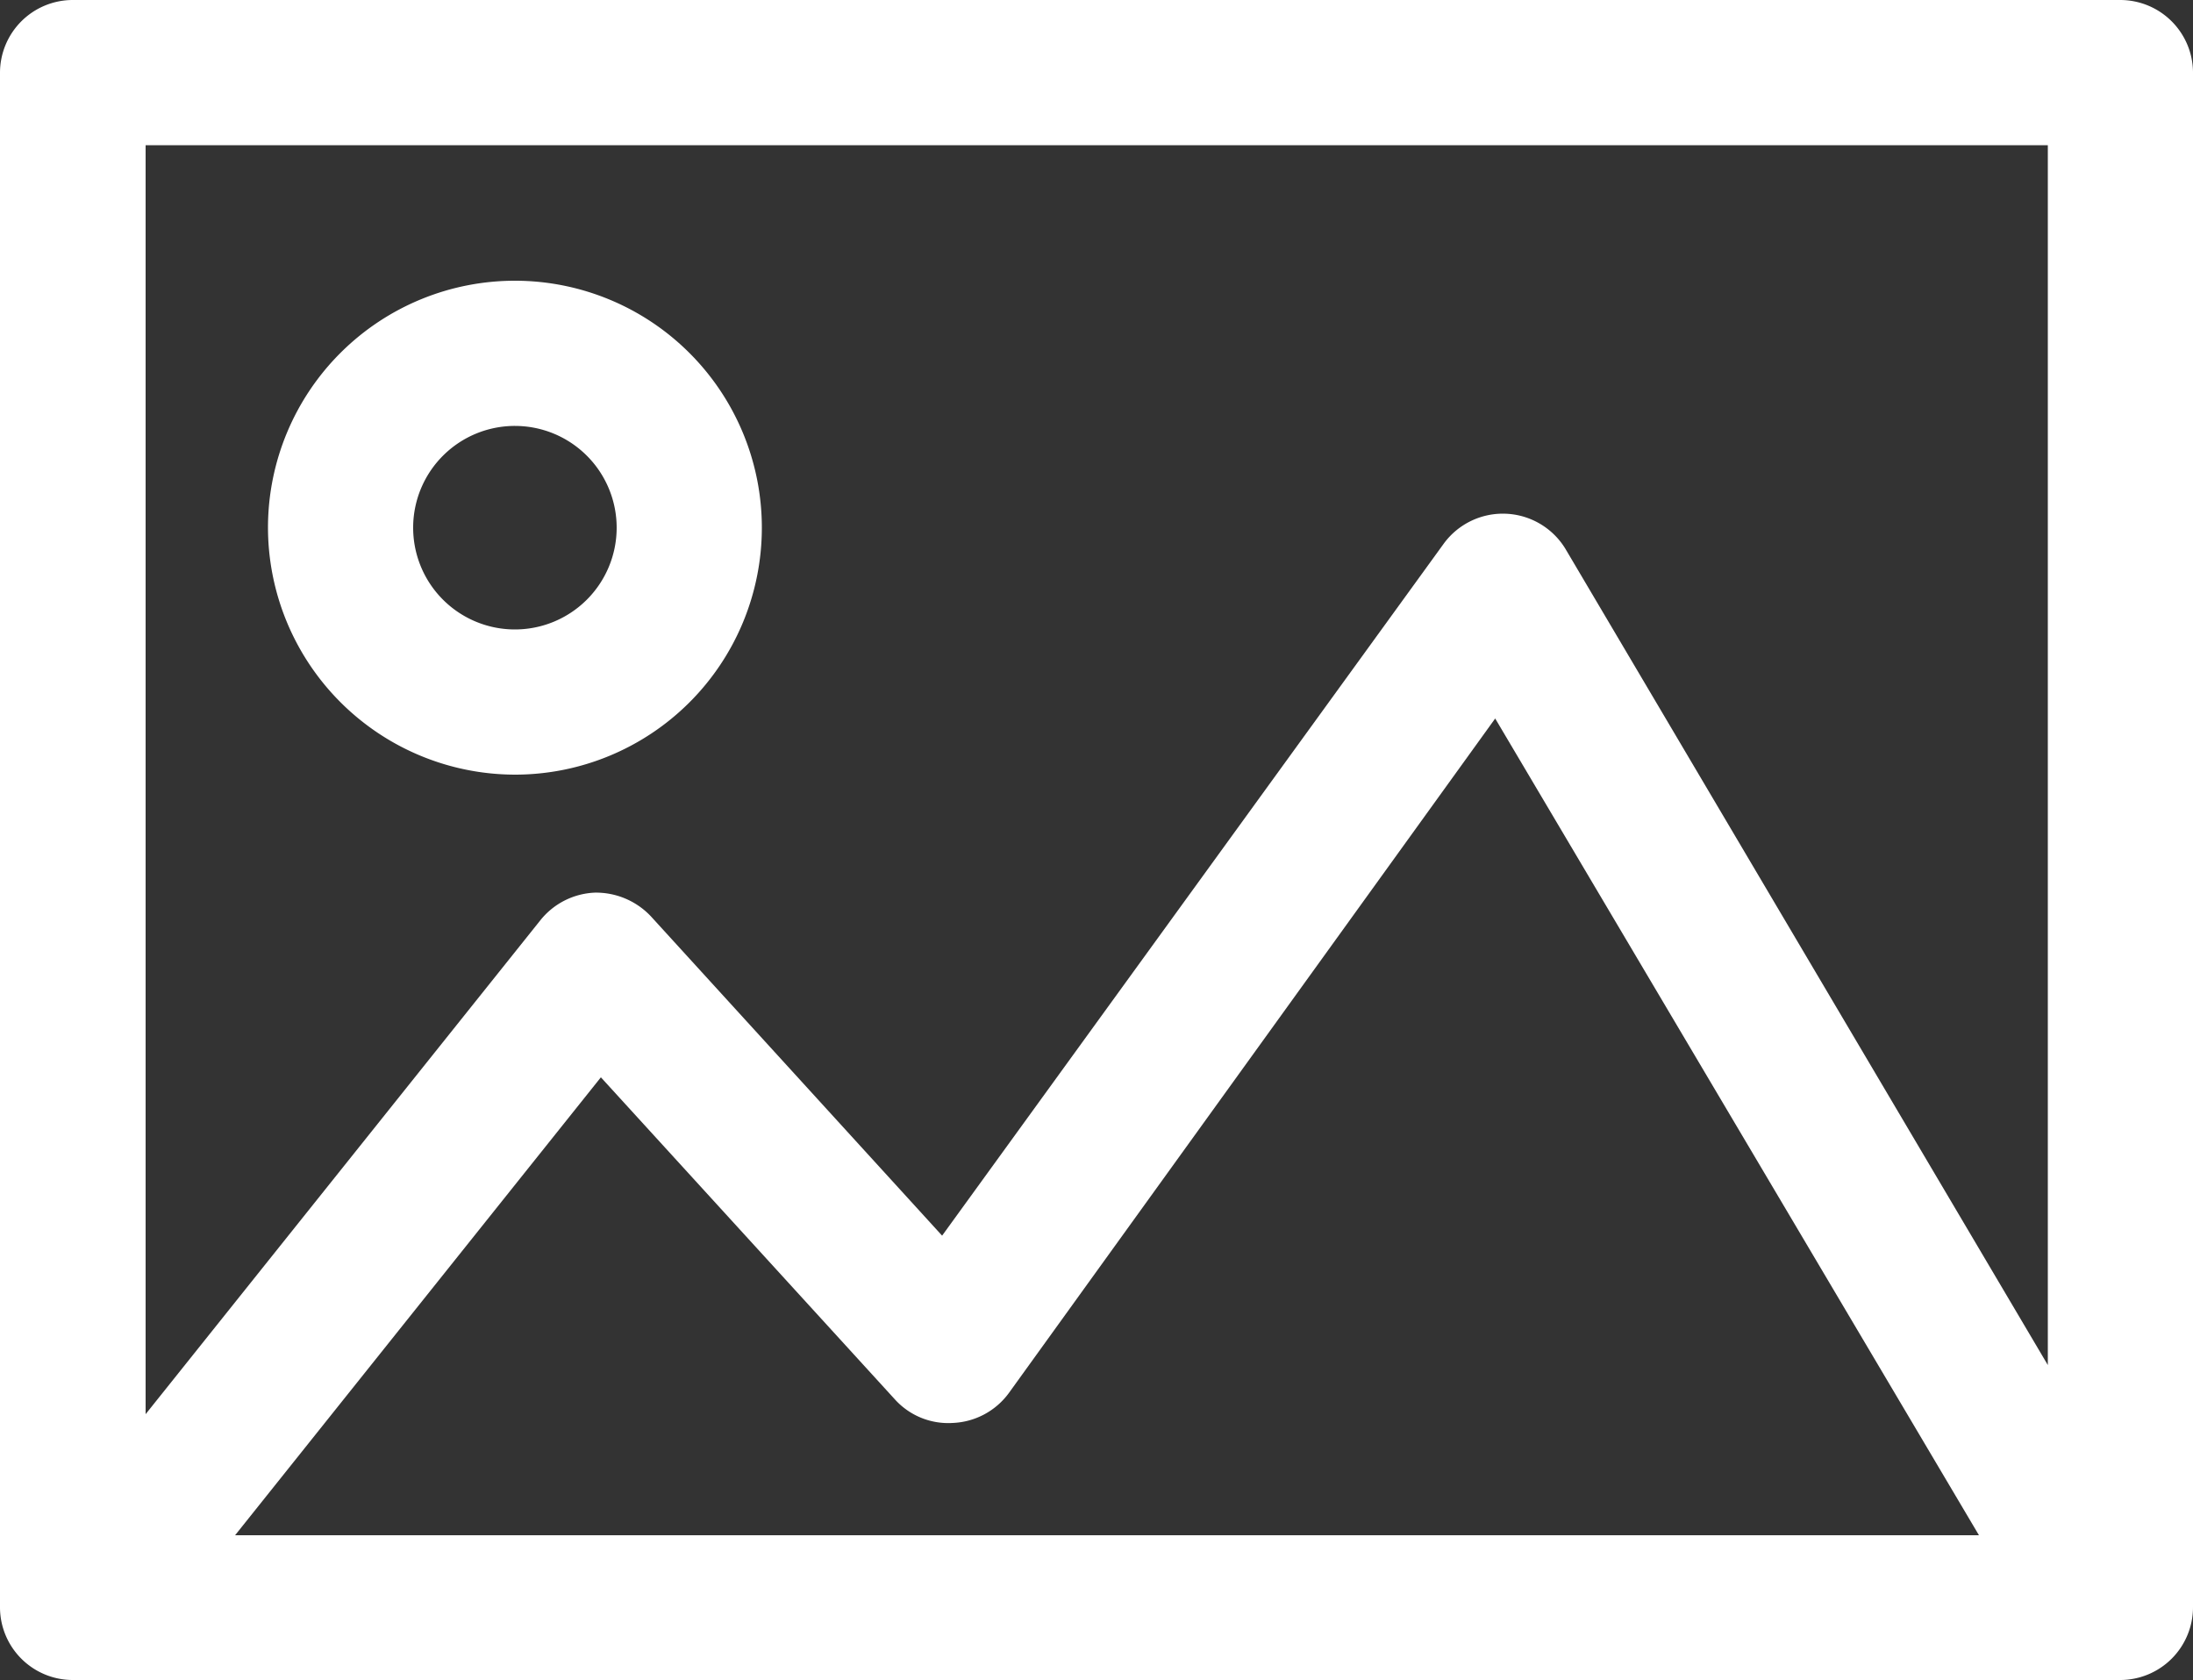 <svg id="Capa_1" data-name="Capa 1" xmlns="http://www.w3.org/2000/svg" viewBox="0 0 50 38.3"><rect x="0" y="0" width="50" height="38.3" fill="#333333" stroke="none"/><defs><style>.cls-1{fill:#fff;}</style></defs><path class="cls-1" d="M11.74,17.66A5.63,5.63,0,1,0,6.11,12,5.64,5.64,0,0,0,11.74,17.66Zm0-7.95A2.32,2.32,0,1,1,9.42,12,2.32,2.32,0,0,1,11.74,9.71Z"/><path class="cls-1" d="M48.34,0H1.66A1.66,1.66,0,0,0,0,1.66v35A1.66,1.66,0,0,0,1.66,38.3H48.34A1.66,1.66,0,0,0,50,36.64v-35A1.66,1.66,0,0,0,48.34,0ZM46.69,3.31V31.12l-11-18.61a1.67,1.67,0,0,0-2.77-.12L21.48,28.17l-6.64-7.28a1.72,1.72,0,0,0-1.28-.54,1.68,1.68,0,0,0-1.24.63l-9,11.26V3.31ZM45.12,35H5.36L13.7,24.56l6.71,7.35a1.64,1.64,0,0,0,1.31.53A1.67,1.67,0,0,0,23,31.76L34.09,16.38Z"/></svg>